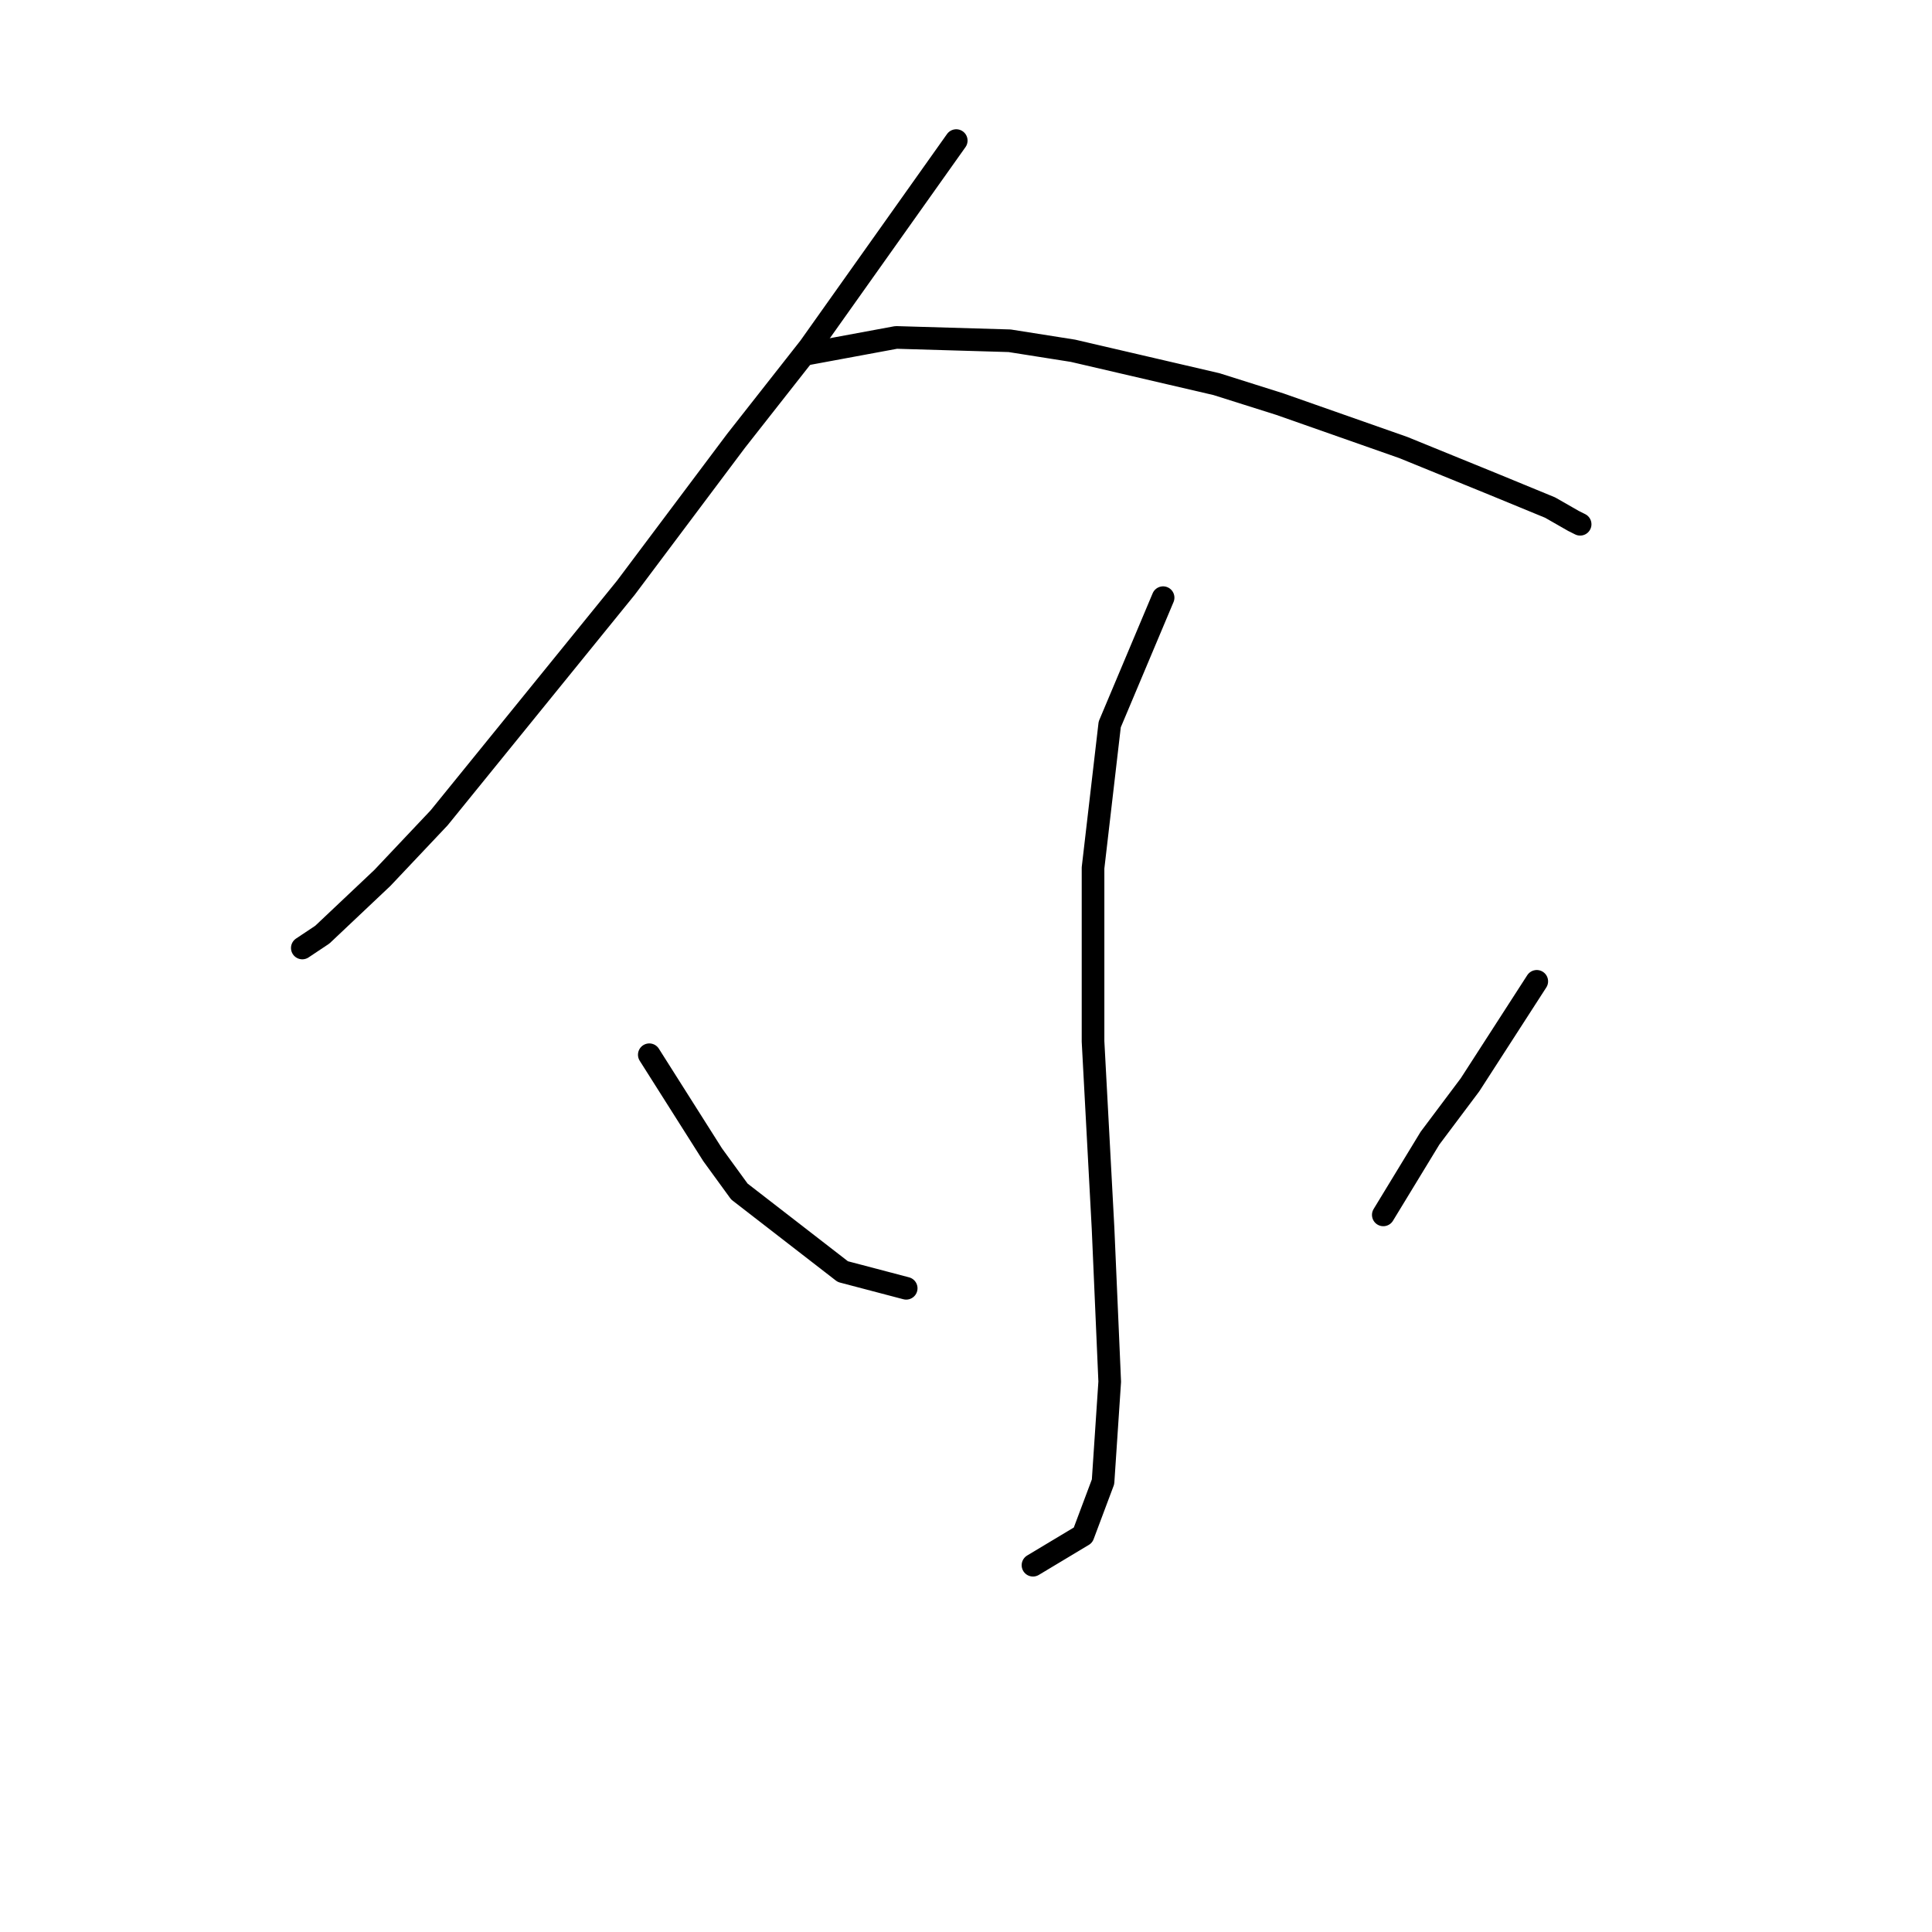 <?xml version="1.0" standalone="no"?>
    <svg width="256" height="256" xmlns="http://www.w3.org/2000/svg" version="1.1">
    <polyline stroke="black" stroke-width="3" stroke-linecap="round" fill="transparent" stroke-linejoin="round" points="126.707 18.628 107.255 46.037 97.529 58.415 82.941 77.867 58.184 108.371 50.668 116.329 42.711 123.844 40.058 125.613 40.058 125.613 " />
        <polyline stroke="black" stroke-width="3" stroke-linecap="round" fill="transparent" stroke-linejoin="round" points="106.813 46.921 118.75 44.711 133.781 45.153 142.18 46.479 161.19 50.9 169.59 53.553 185.947 59.3 197.883 64.163 205.399 67.257 208.493 69.026 209.377 69.468 209.377 69.468 " />
        <polyline stroke="black" stroke-width="3" stroke-linecap="round" fill="transparent" stroke-linejoin="round" points="154.117 79.194 147.043 95.993 144.833 115.002 144.833 137.991 146.159 162.748 147.043 183.084 146.159 196.346 143.506 203.42 136.875 207.399 136.875 207.399 " />
        <polyline stroke="black" stroke-width="3" stroke-linecap="round" fill="transparent" stroke-linejoin="round" points="86.035 139.759 94.435 153.022 97.972 157.885 111.676 168.495 120.076 170.705 120.076 170.705 " />
        <polyline stroke="black" stroke-width="3" stroke-linecap="round" fill="transparent" stroke-linejoin="round" points="203.63 130.033 194.788 143.738 189.483 150.811 183.294 160.979 183.294 160.979 " />
        </svg>